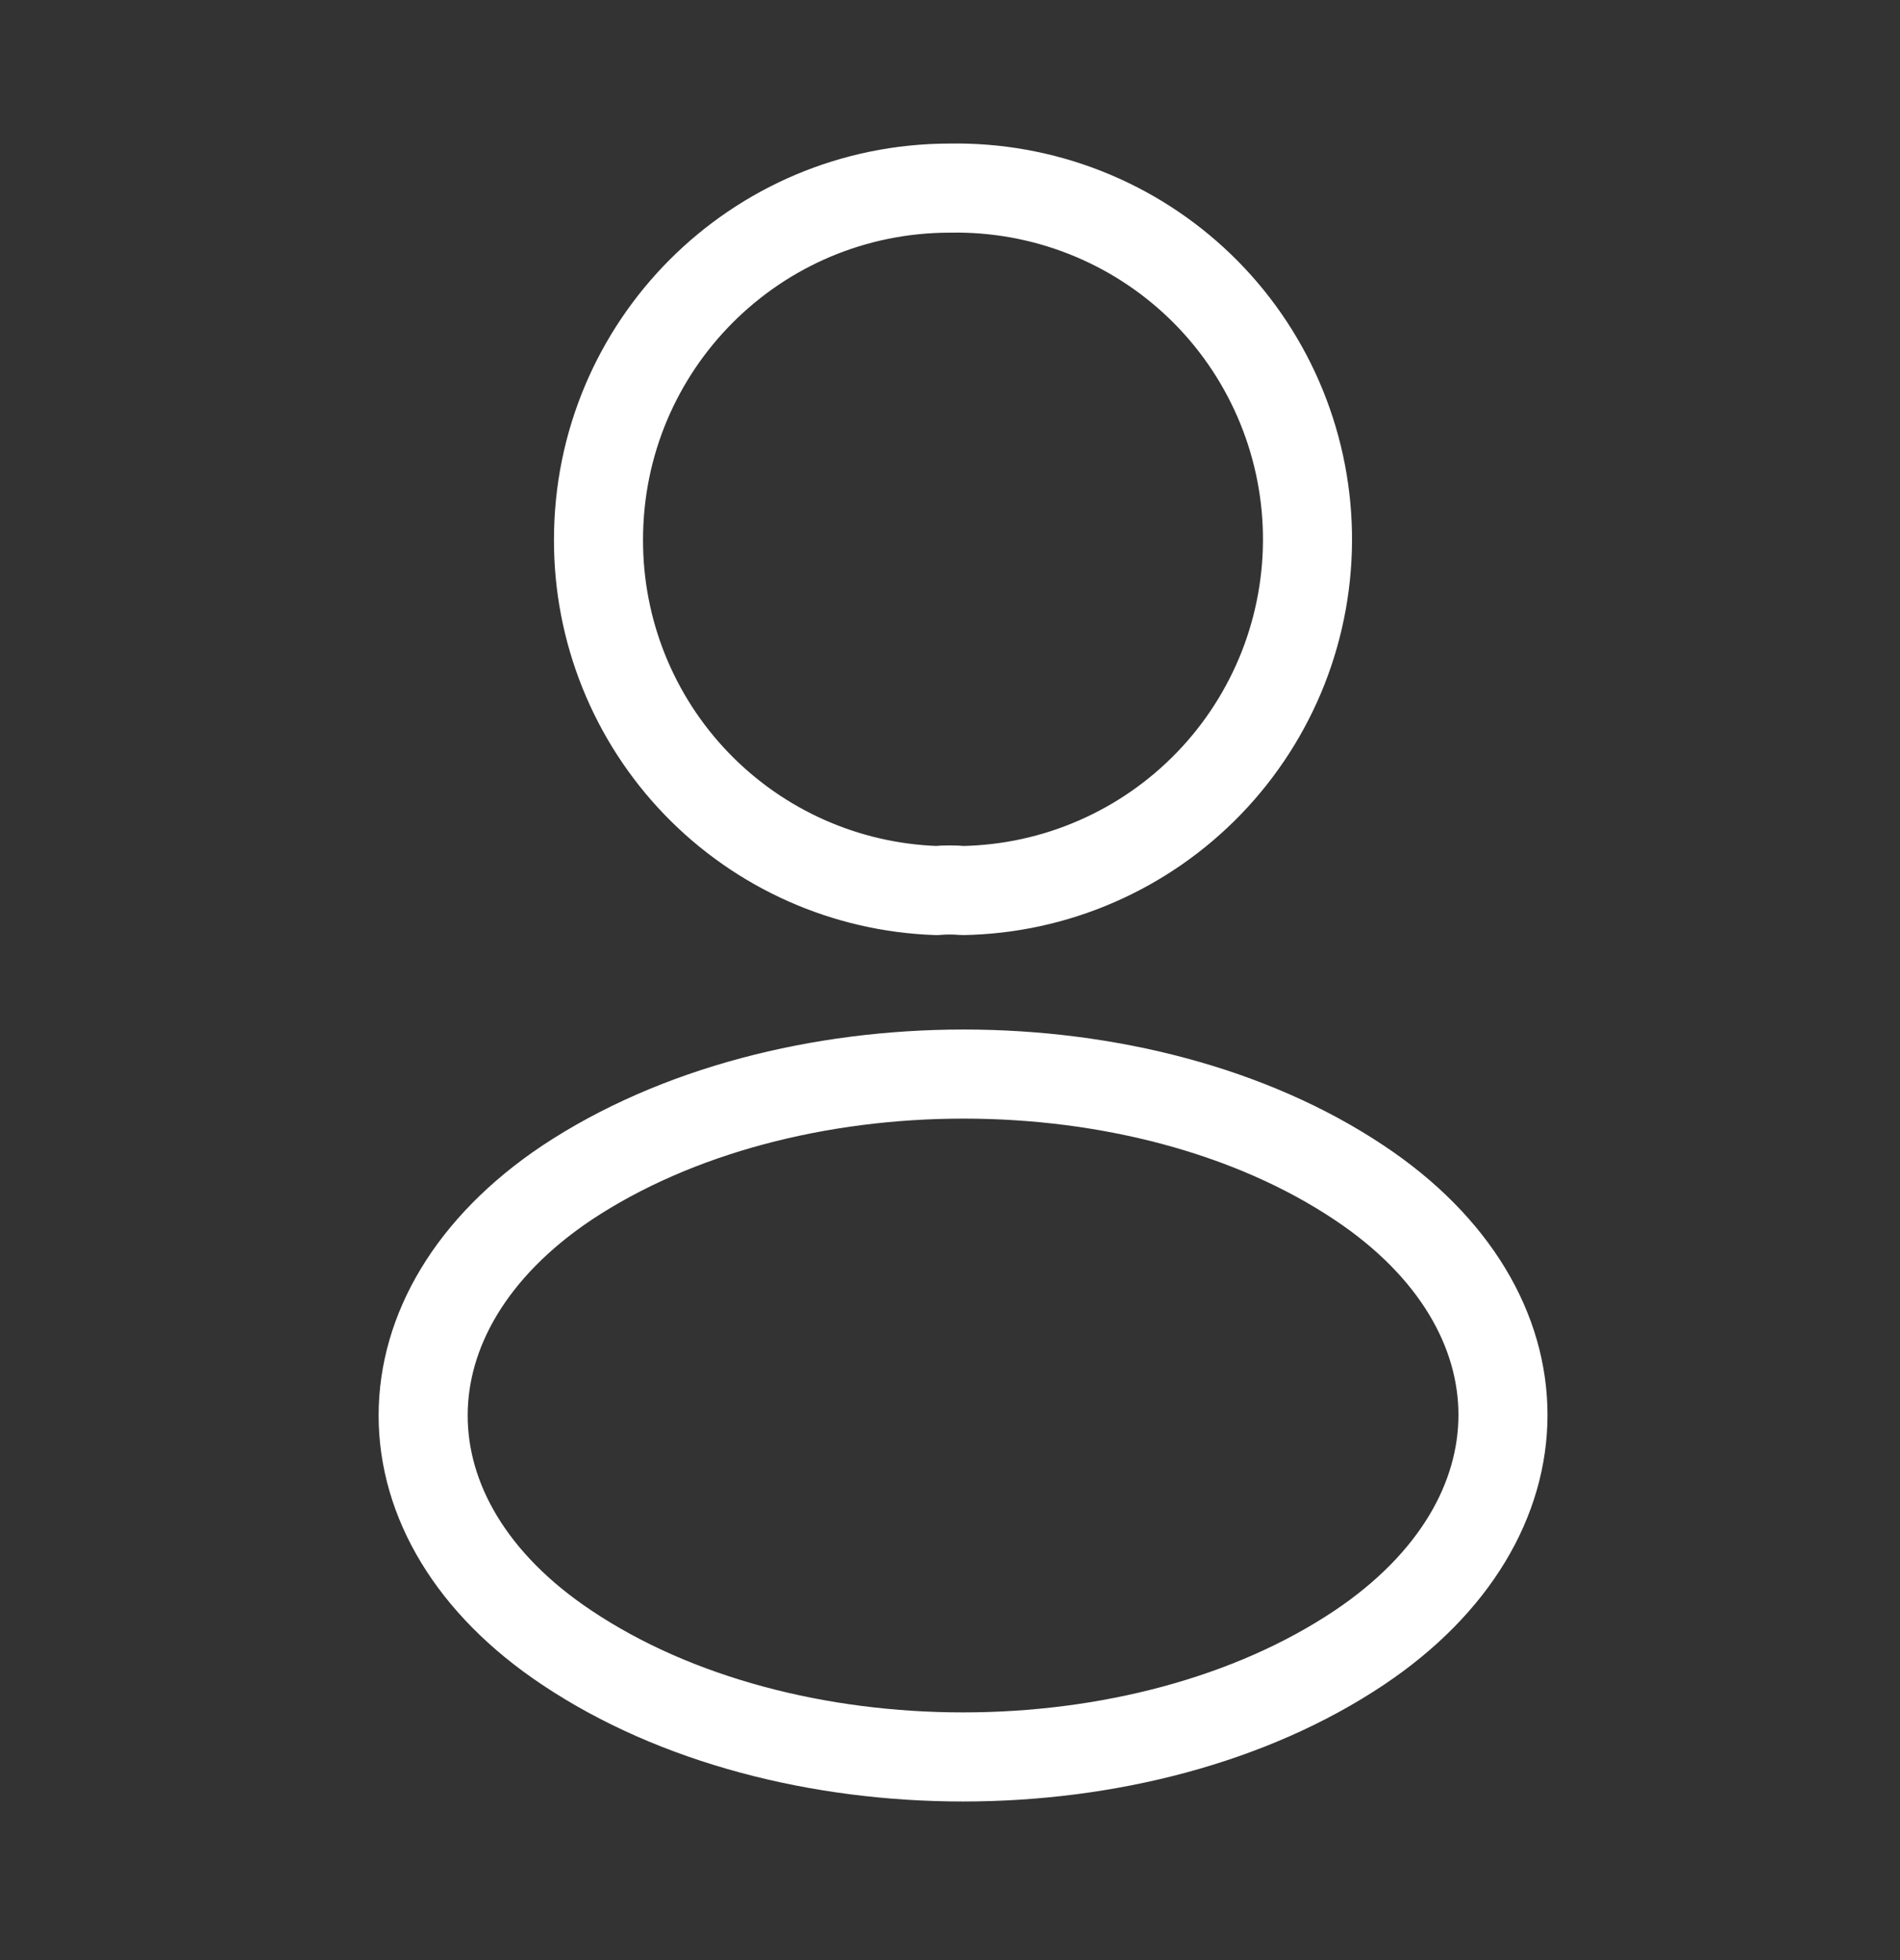 <svg width="32" height="33" viewBox="0 0 32 33" fill="none" xmlns="http://www.w3.org/2000/svg">
<rect x="0" y="0" width="32" height="33" fill="#333333" stroke="none"/>
<path d="M16.213 14.993C16.08 14.98 15.92 14.98 15.773 14.993C14.243 14.941 12.793 14.296 11.73 13.193C10.668 12.091 10.076 10.618 10.08 9.087C10.08 5.82 12.72 3.167 16 3.167C16.777 3.153 17.548 3.292 18.271 3.576C18.994 3.86 19.654 4.284 20.213 4.823C20.772 5.362 21.219 6.007 21.529 6.719C21.839 7.431 22.006 8.197 22.02 8.973C22.034 9.75 21.895 10.522 21.611 11.245C21.326 11.967 20.903 12.627 20.363 13.186C19.824 13.745 19.18 14.192 18.468 14.502C17.756 14.813 16.99 14.979 16.213 14.993ZM9.547 19.913C6.32 22.073 6.32 25.593 9.547 27.74C13.213 30.193 19.227 30.193 22.893 27.74C26.12 25.58 26.12 22.06 22.893 19.913C19.24 17.473 13.227 17.473 9.547 19.913Z" stroke="white" stroke-width="1.5" stroke-linecap="round" stroke-linejoin="round"/>
</svg>
